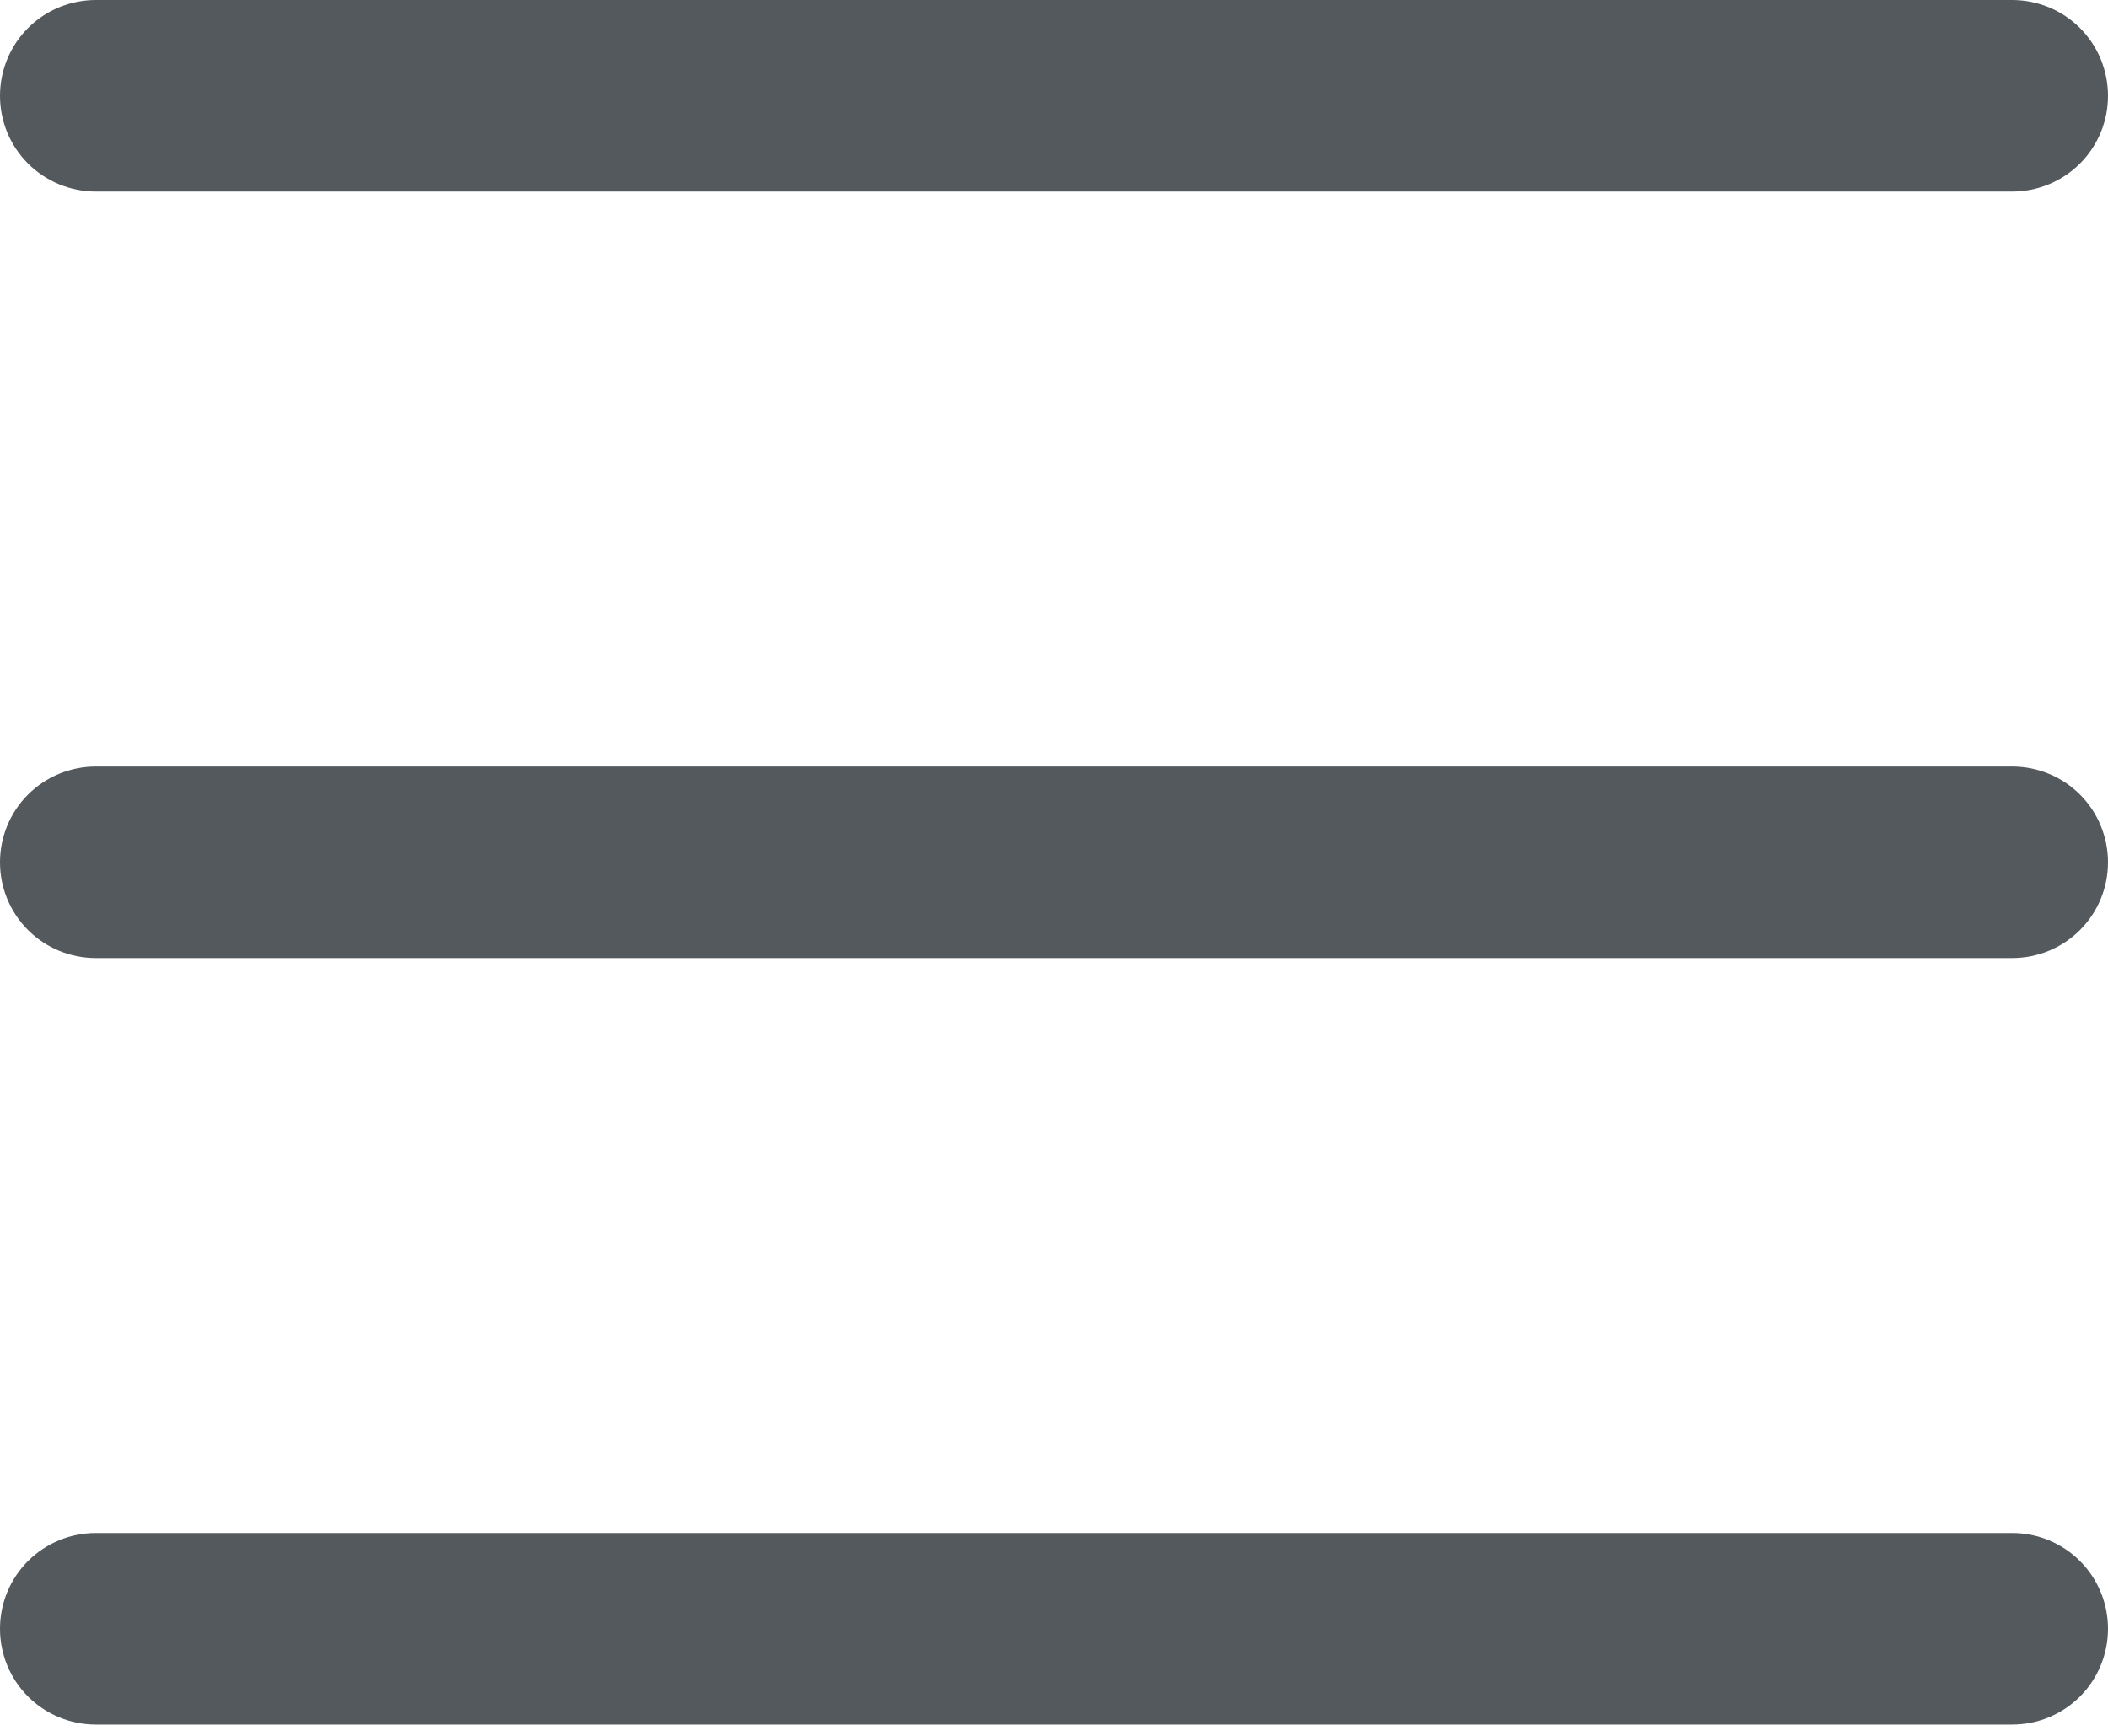 <svg width="17" height="14" viewBox="0 0 17 14" fill="none" xmlns="http://www.w3.org/2000/svg">
<path fill-rule="evenodd" clip-rule="evenodd" d="M0 13.136C0 12.931 0.081 12.735 0.226 12.59C0.371 12.445 0.568 12.364 0.773 12.364H16.227C16.432 12.364 16.629 12.445 16.774 12.59C16.919 12.735 17 12.931 17 13.136C17 13.341 16.919 13.538 16.774 13.683C16.629 13.828 16.432 13.909 16.227 13.909H0.773C0.568 13.909 0.371 13.828 0.226 13.683C0.081 13.538 0 13.341 0 13.136ZM0 6.955C0 6.75 0.081 6.553 0.226 6.408C0.371 6.263 0.568 6.182 0.773 6.182H16.227C16.432 6.182 16.629 6.263 16.774 6.408C16.919 6.553 17 6.75 17 6.955C17 7.159 16.919 7.356 16.774 7.501C16.629 7.646 16.432 7.727 16.227 7.727H0.773C0.568 7.727 0.371 7.646 0.226 7.501C0.081 7.356 0 7.159 0 6.955ZM0 0.773C0 0.568 0.081 0.371 0.226 0.226C0.371 0.081 0.568 0 0.773 0H16.227C16.432 0 16.629 0.081 16.774 0.226C16.919 0.371 17 0.568 17 0.773C17 0.978 16.919 1.174 16.774 1.319C16.629 1.464 16.432 1.545 16.227 1.545H0.773C0.568 1.545 0.371 1.464 0.226 1.319C0.081 1.174 0 0.978 0 0.773Z" fill="#54595E"/>
</svg>
